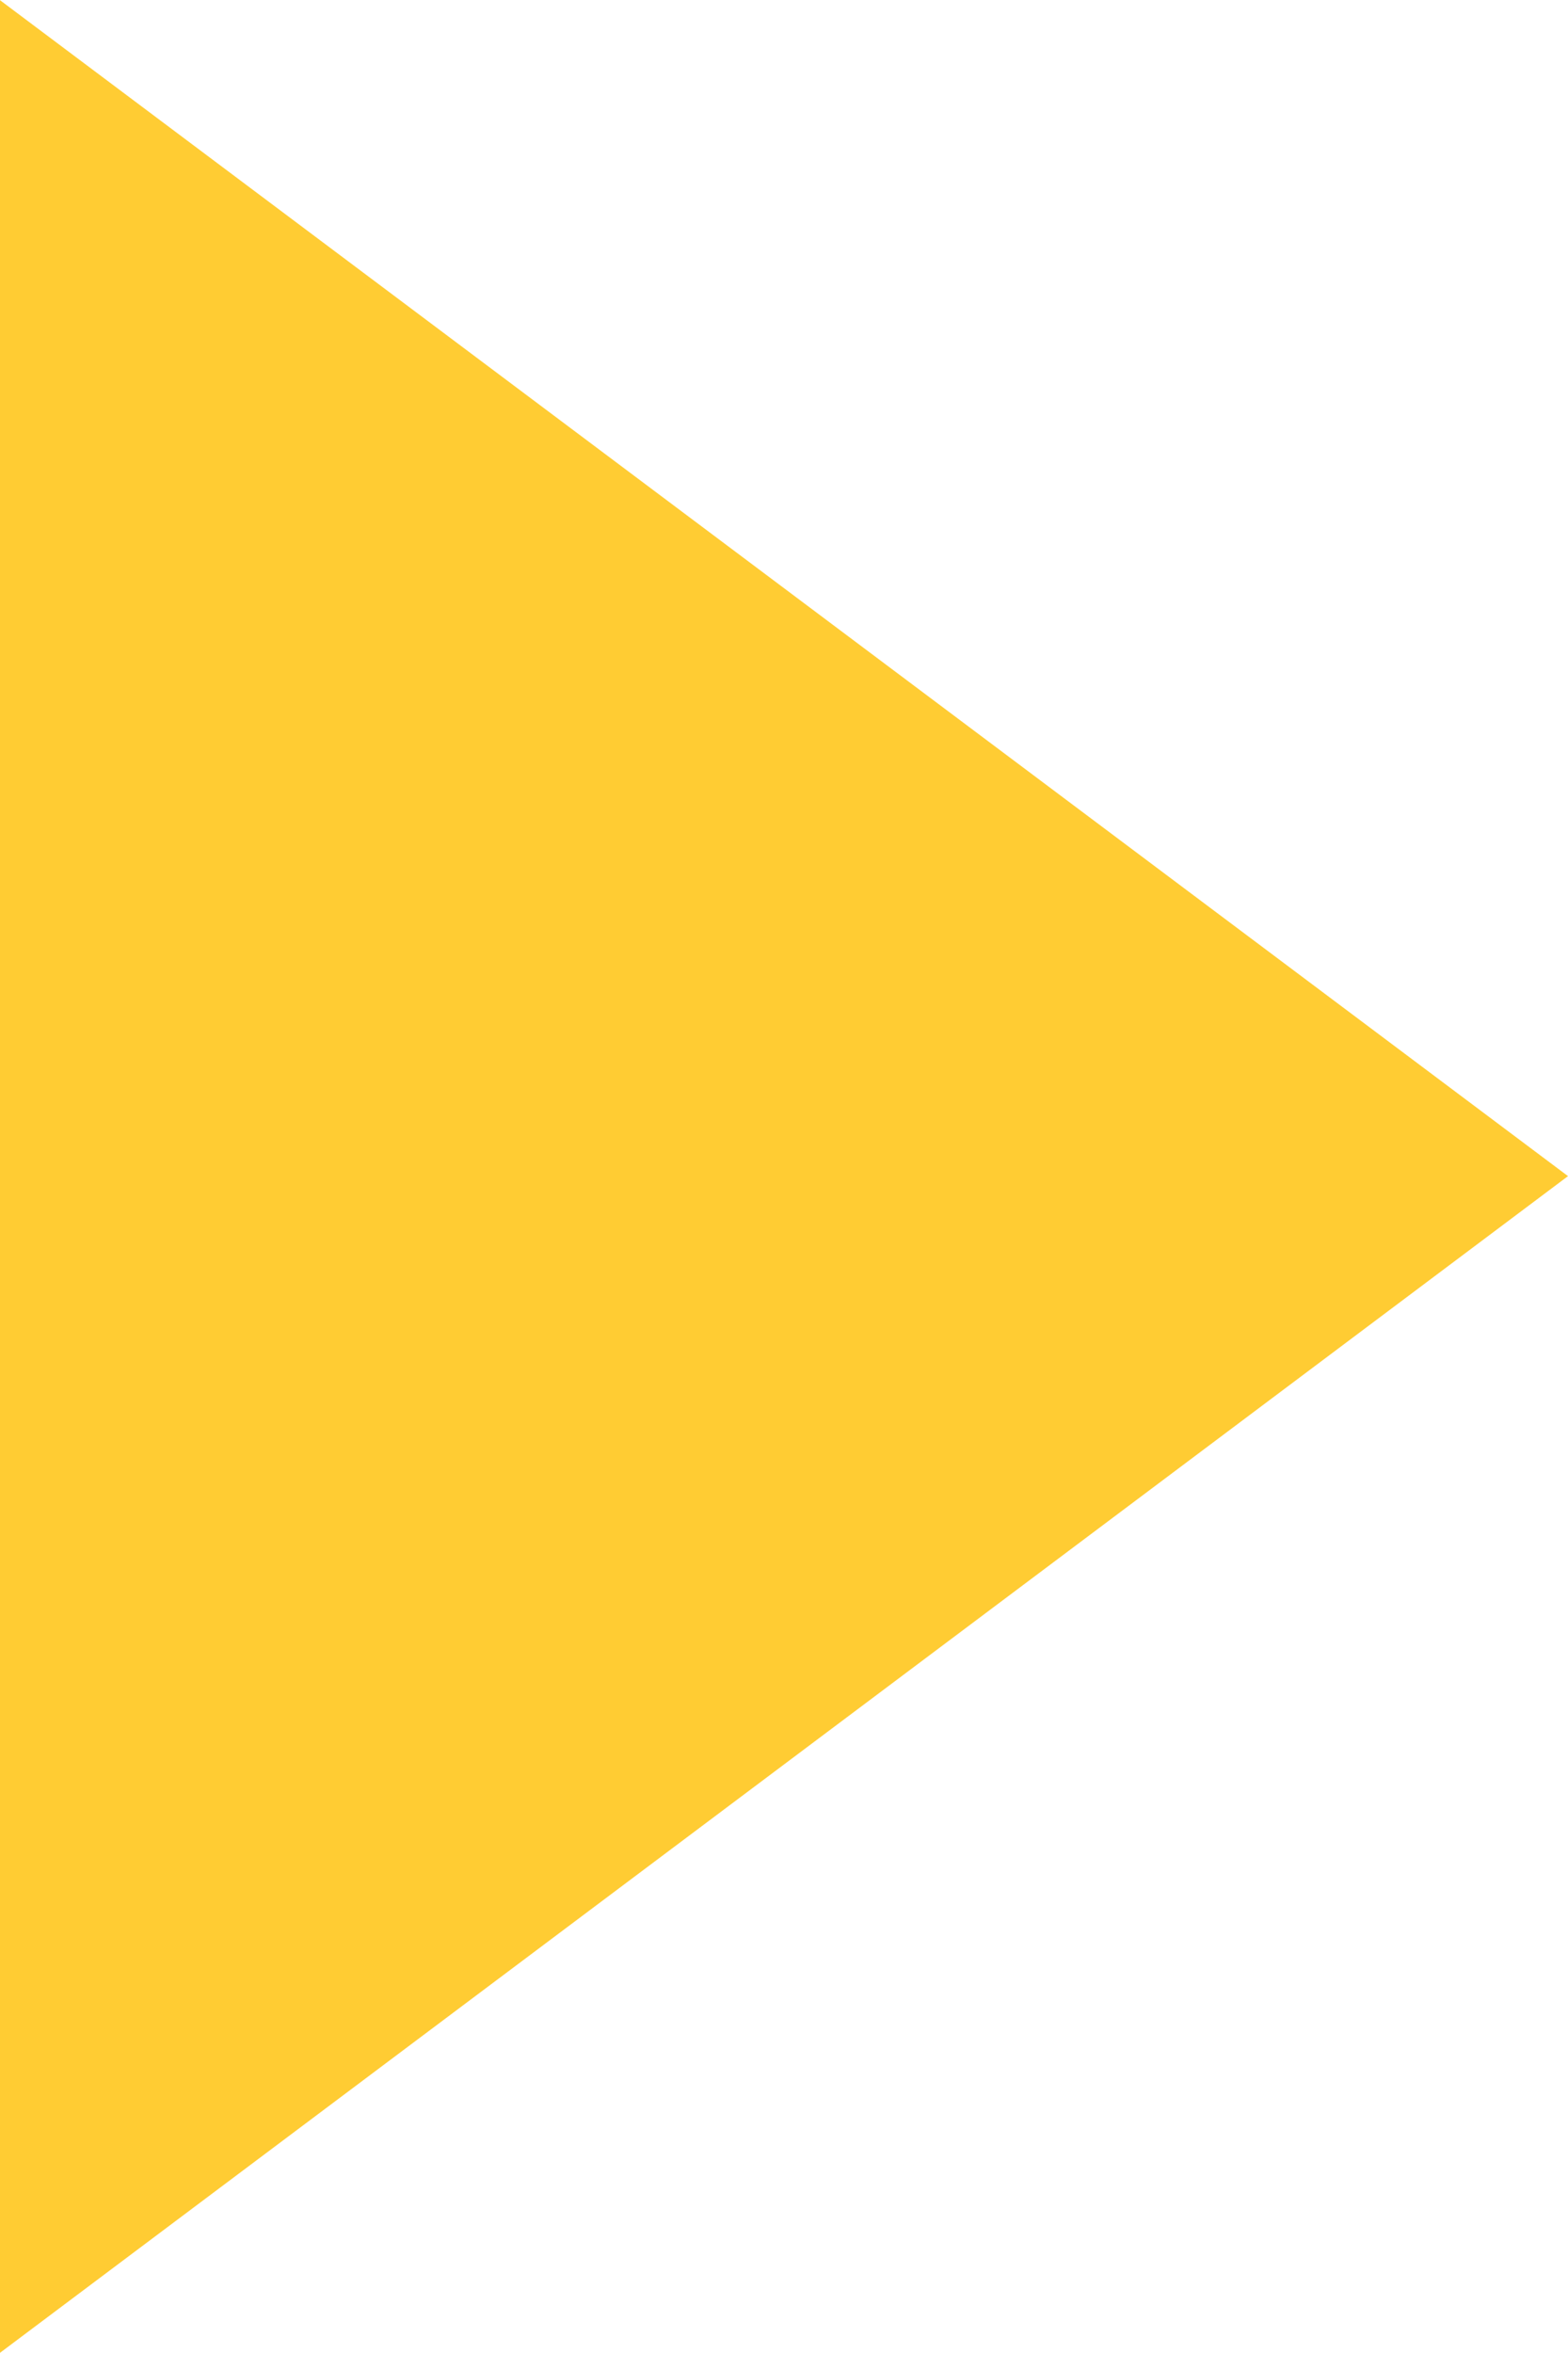 <?xml version="1.0" encoding="UTF-8" standalone="no"?>
<!-- Created with Inkscape (http://www.inkscape.org/) -->

<svg
   xmlns:dc="http://purl.org/dc/elements/1.1/"
   xmlns:cc="http://creativecommons.org/ns#"
   xmlns:rdf="http://www.w3.org/1999/02/22-rdf-syntax-ns#"
   xmlns:svg="http://www.w3.org/2000/svg"
   xmlns="http://www.w3.org/2000/svg"
   xmlns:sodipodi="http://sodipodi.sourceforge.net/DTD/sodipodi-0.dtd"
   xmlns:inkscape="http://www.inkscape.org/namespaces/inkscape"
   width="8"
   height="12"
   viewBox="0 0 2.117 3.175"
   version="1.1"
   id="svg8"
   inkscape:version="0.92.1 r15371"
   sodipodi:docname="list_arrow.svg">
  <defs
     id="defs2" />
  <sodipodi:namedview
     id="base"
     pagecolor="#ffffff"
     bordercolor="#666666"
     borderopacity="1.0"
     inkscape:pageopacity="0.0"
     inkscape:pageshadow="2"
     inkscape:zoom="63.356767"
     inkscape:cx="3.6985264"
     inkscape:cy="6.7679326"
     inkscape:document-units="mm"
     inkscape:current-layer="layer1"
     showgrid="true"
     inkscape:measure-start="793.98,565.433"
     inkscape:measure-end="646.245,565.433"
     showguides="false"
     inkscape:window-width="1920"
     inkscape:window-height="1137"
     inkscape:window-x="1912"
     inkscape:window-y="-8"
     inkscape:window-maximized="1"
     units="px">
    <inkscape:grid
       type="xygrid"
       id="grid4517" />
  </sodipodi:namedview>
  <g
     inkscape:label="Layer 1"
     inkscape:groupmode="layer"
     id="layer1"
     transform="translate(0,-293.825)">
    <path
       style="fill:#ffcc33;fill-opacity:1;stroke-width:0.003"
       d="m 0,293.825 2.117,1.587 v 0 L 0,297 Z"
       id="rect4514"
       inkscape:connector-curvature="0"
       sodipodi:nodetypes="ccccc" />
  </g>
</svg>
